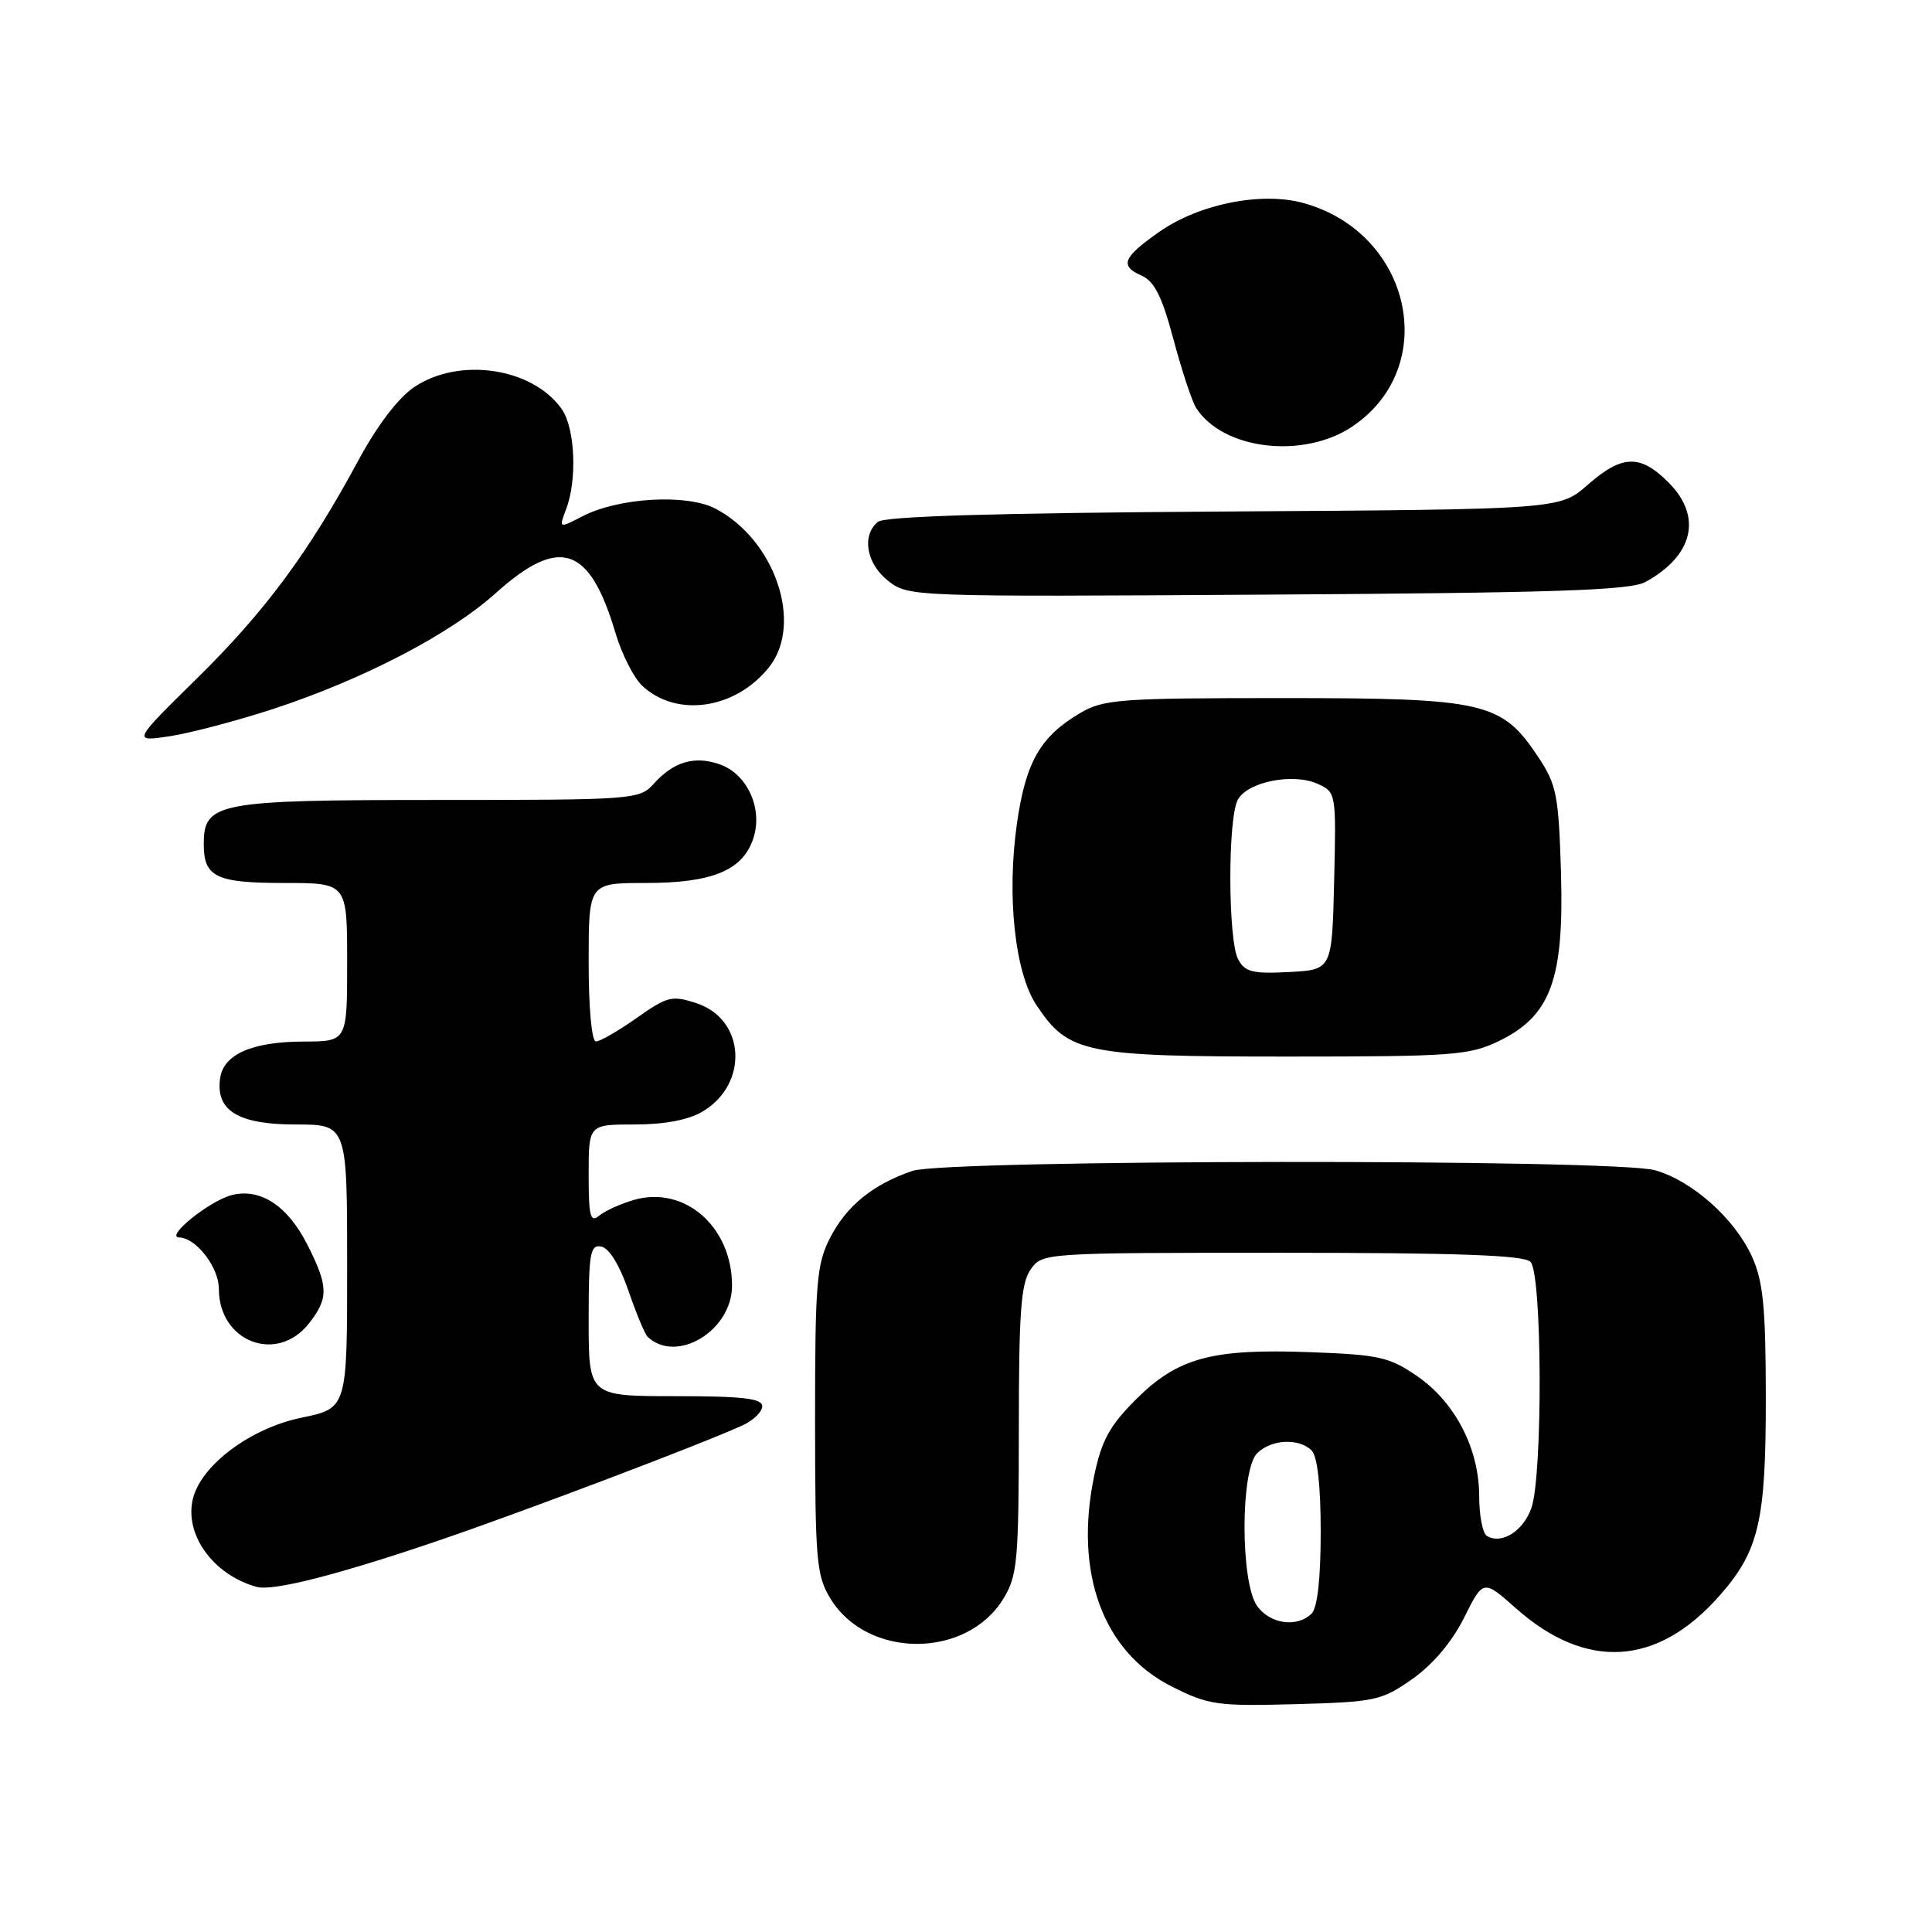 <?xml version="1.0" encoding="UTF-8" standalone="no"?>
<!DOCTYPE svg PUBLIC "-//W3C//DTD SVG 1.1//EN" "http://www.w3.org/Graphics/SVG/1.1/DTD/svg11.dtd" >
<svg xmlns="http://www.w3.org/2000/svg" xmlns:xlink="http://www.w3.org/1999/xlink" version="1.1" viewBox="0 0 256 256">
 <g >
 <path fill="currentColor"
d=" M 187.15 222.47 C 189.87 220.55 192.40 217.56 194.00 214.35 C 196.54 209.27 196.54 209.27 200.88 213.12 C 210.19 221.37 219.62 220.79 227.85 211.43 C 233.10 205.47 234.00 201.56 233.98 184.88 C 233.96 173.14 233.62 169.76 232.14 166.49 C 229.84 161.45 224.19 156.43 219.28 155.06 C 213.81 153.54 125.40 153.63 120.90 155.15 C 115.67 156.93 112.15 159.79 109.98 164.04 C 108.20 167.53 108.00 169.97 108.00 188.21 C 108.01 206.80 108.18 208.78 110.03 211.81 C 114.91 219.83 128.09 219.83 132.97 211.81 C 134.81 208.80 134.99 206.79 135.00 189.47 C 135.00 173.87 135.28 170.04 136.56 168.22 C 138.11 166.01 138.19 166.00 169.86 166.00 C 193.21 166.00 201.92 166.32 202.80 167.20 C 204.35 168.75 204.44 195.43 202.92 199.81 C 201.84 202.89 198.95 204.70 197.01 203.51 C 196.45 203.16 196.00 200.80 196.00 198.26 C 196.00 191.99 192.84 185.85 187.83 182.38 C 184.11 179.81 182.78 179.51 173.61 179.17 C 160.56 178.68 156.04 179.91 150.51 185.44 C 147.02 188.93 145.96 190.87 144.98 195.58 C 142.31 208.44 146.16 218.88 155.24 223.46 C 160.15 225.93 161.25 226.09 171.67 225.81 C 182.26 225.52 183.06 225.34 187.15 222.47 Z  M 58.00 204.17 C 69.00 200.43 92.82 191.41 98.37 188.88 C 99.81 188.22 101.00 187.08 101.00 186.34 C 101.00 185.30 98.44 185.00 89.50 185.00 C 78.00 185.00 78.00 185.00 78.00 174.93 C 78.00 166.02 78.20 164.89 79.68 165.18 C 80.71 165.38 82.11 167.65 83.26 171.00 C 84.30 174.03 85.45 176.79 85.82 177.14 C 89.67 180.76 97.00 176.31 97.00 170.36 C 97.00 162.56 90.73 157.07 84.02 158.99 C 82.25 159.50 80.17 160.44 79.40 161.08 C 78.22 162.06 78.00 161.19 78.00 155.62 C 78.00 149.00 78.00 149.00 84.10 149.00 C 88.04 149.00 91.21 148.40 93.07 147.30 C 99.24 143.66 98.78 135.07 92.31 132.94 C 89.04 131.86 88.44 132.01 84.36 134.89 C 81.93 136.60 79.50 138.00 78.97 138.00 C 78.40 138.00 78.00 133.62 78.00 127.50 C 78.00 117.00 78.00 117.00 85.55 117.00 C 94.33 117.00 98.33 115.37 99.78 111.21 C 101.16 107.26 99.07 102.57 95.35 101.27 C 92.01 100.11 89.25 100.93 86.60 103.88 C 84.75 105.94 83.92 106.00 58.07 106.00 C 28.72 106.00 27.00 106.32 27.00 111.86 C 27.00 116.22 28.63 117.00 37.70 117.00 C 46.00 117.00 46.00 117.00 46.00 127.50 C 46.00 138.00 46.00 138.00 40.25 138.01 C 33.42 138.03 29.62 139.69 29.17 142.86 C 28.55 147.16 31.54 149.00 39.15 149.00 C 46.00 149.00 46.00 149.00 46.00 167.80 C 46.00 186.60 46.00 186.60 39.95 187.85 C 33.21 189.24 26.69 194.10 25.57 198.56 C 24.38 203.31 28.24 208.67 34.00 210.27 C 36.15 210.87 44.75 208.68 58.00 204.17 Z  M 40.93 175.37 C 43.56 172.02 43.53 170.47 40.75 164.97 C 38.13 159.78 34.52 157.40 30.73 158.35 C 27.79 159.09 21.79 163.92 23.75 163.97 C 25.99 164.02 29.00 167.93 29.00 170.78 C 29.00 177.80 36.69 180.75 40.93 175.37 Z  M 198.62 137.94 C 205.47 134.62 207.25 129.80 206.84 115.68 C 206.53 105.38 206.26 103.98 203.84 100.33 C 198.99 93.01 196.79 92.50 170.00 92.50 C 148.30 92.50 146.24 92.65 143.10 94.50 C 137.84 97.60 135.91 100.98 134.75 109.12 C 133.38 118.73 134.48 128.92 137.35 133.21 C 141.58 139.56 143.73 140.00 170.43 140.00 C 192.56 140.00 194.69 139.84 198.62 137.94 Z  M 36.08 93.98 C 48.08 90.05 59.59 84.07 65.68 78.60 C 74.13 71.00 78.12 72.31 81.54 83.83 C 82.38 86.67 83.99 89.84 85.11 90.88 C 89.68 95.14 97.51 93.97 101.93 88.37 C 106.47 82.61 102.67 71.47 94.76 67.38 C 90.97 65.41 81.94 65.94 77.18 68.41 C 74.04 70.03 74.04 70.03 75.02 67.45 C 76.50 63.56 76.20 56.73 74.44 54.22 C 70.59 48.73 60.88 47.27 54.90 51.28 C 52.77 52.71 49.99 56.36 47.47 61.03 C 40.89 73.23 35.13 81.01 26.09 89.90 C 17.56 98.29 17.56 98.29 22.46 97.56 C 25.15 97.15 31.28 95.54 36.08 93.98 Z  M 218.00 77.13 C 224.40 73.63 225.61 68.45 221.08 63.92 C 217.32 60.16 214.94 60.24 210.37 64.25 C 206.67 67.50 206.67 67.50 162.15 67.78 C 131.83 67.97 117.21 68.41 116.32 69.15 C 114.14 70.96 114.80 74.70 117.69 76.97 C 120.36 79.07 120.80 79.09 167.94 78.79 C 205.84 78.56 216.01 78.22 218.00 77.13 Z  M 179.26 56.47 C 190.94 48.53 187.01 30.83 172.70 26.90 C 167.14 25.37 158.86 27.03 153.58 30.74 C 148.78 34.11 148.33 35.23 151.25 36.51 C 152.97 37.27 153.97 39.27 155.50 45.00 C 156.60 49.12 157.95 53.20 158.50 54.06 C 162.07 59.63 172.78 60.87 179.26 56.47 Z  M 166.56 212.78 C 164.35 209.63 164.36 194.78 166.57 192.57 C 168.44 190.71 172.12 190.52 173.80 192.20 C 174.57 192.97 175.00 196.87 175.00 203.00 C 175.00 209.13 174.57 213.03 173.80 213.80 C 171.89 215.71 168.25 215.20 166.56 212.78 Z  M 164.06 127.11 C 162.71 124.59 162.67 108.48 164.01 105.98 C 165.29 103.59 171.35 102.38 174.61 103.87 C 177.04 104.97 177.06 105.11 176.78 116.74 C 176.50 128.50 176.50 128.50 170.81 128.80 C 165.98 129.05 164.96 128.80 164.06 127.11 Z "/>
</g>
</svg>